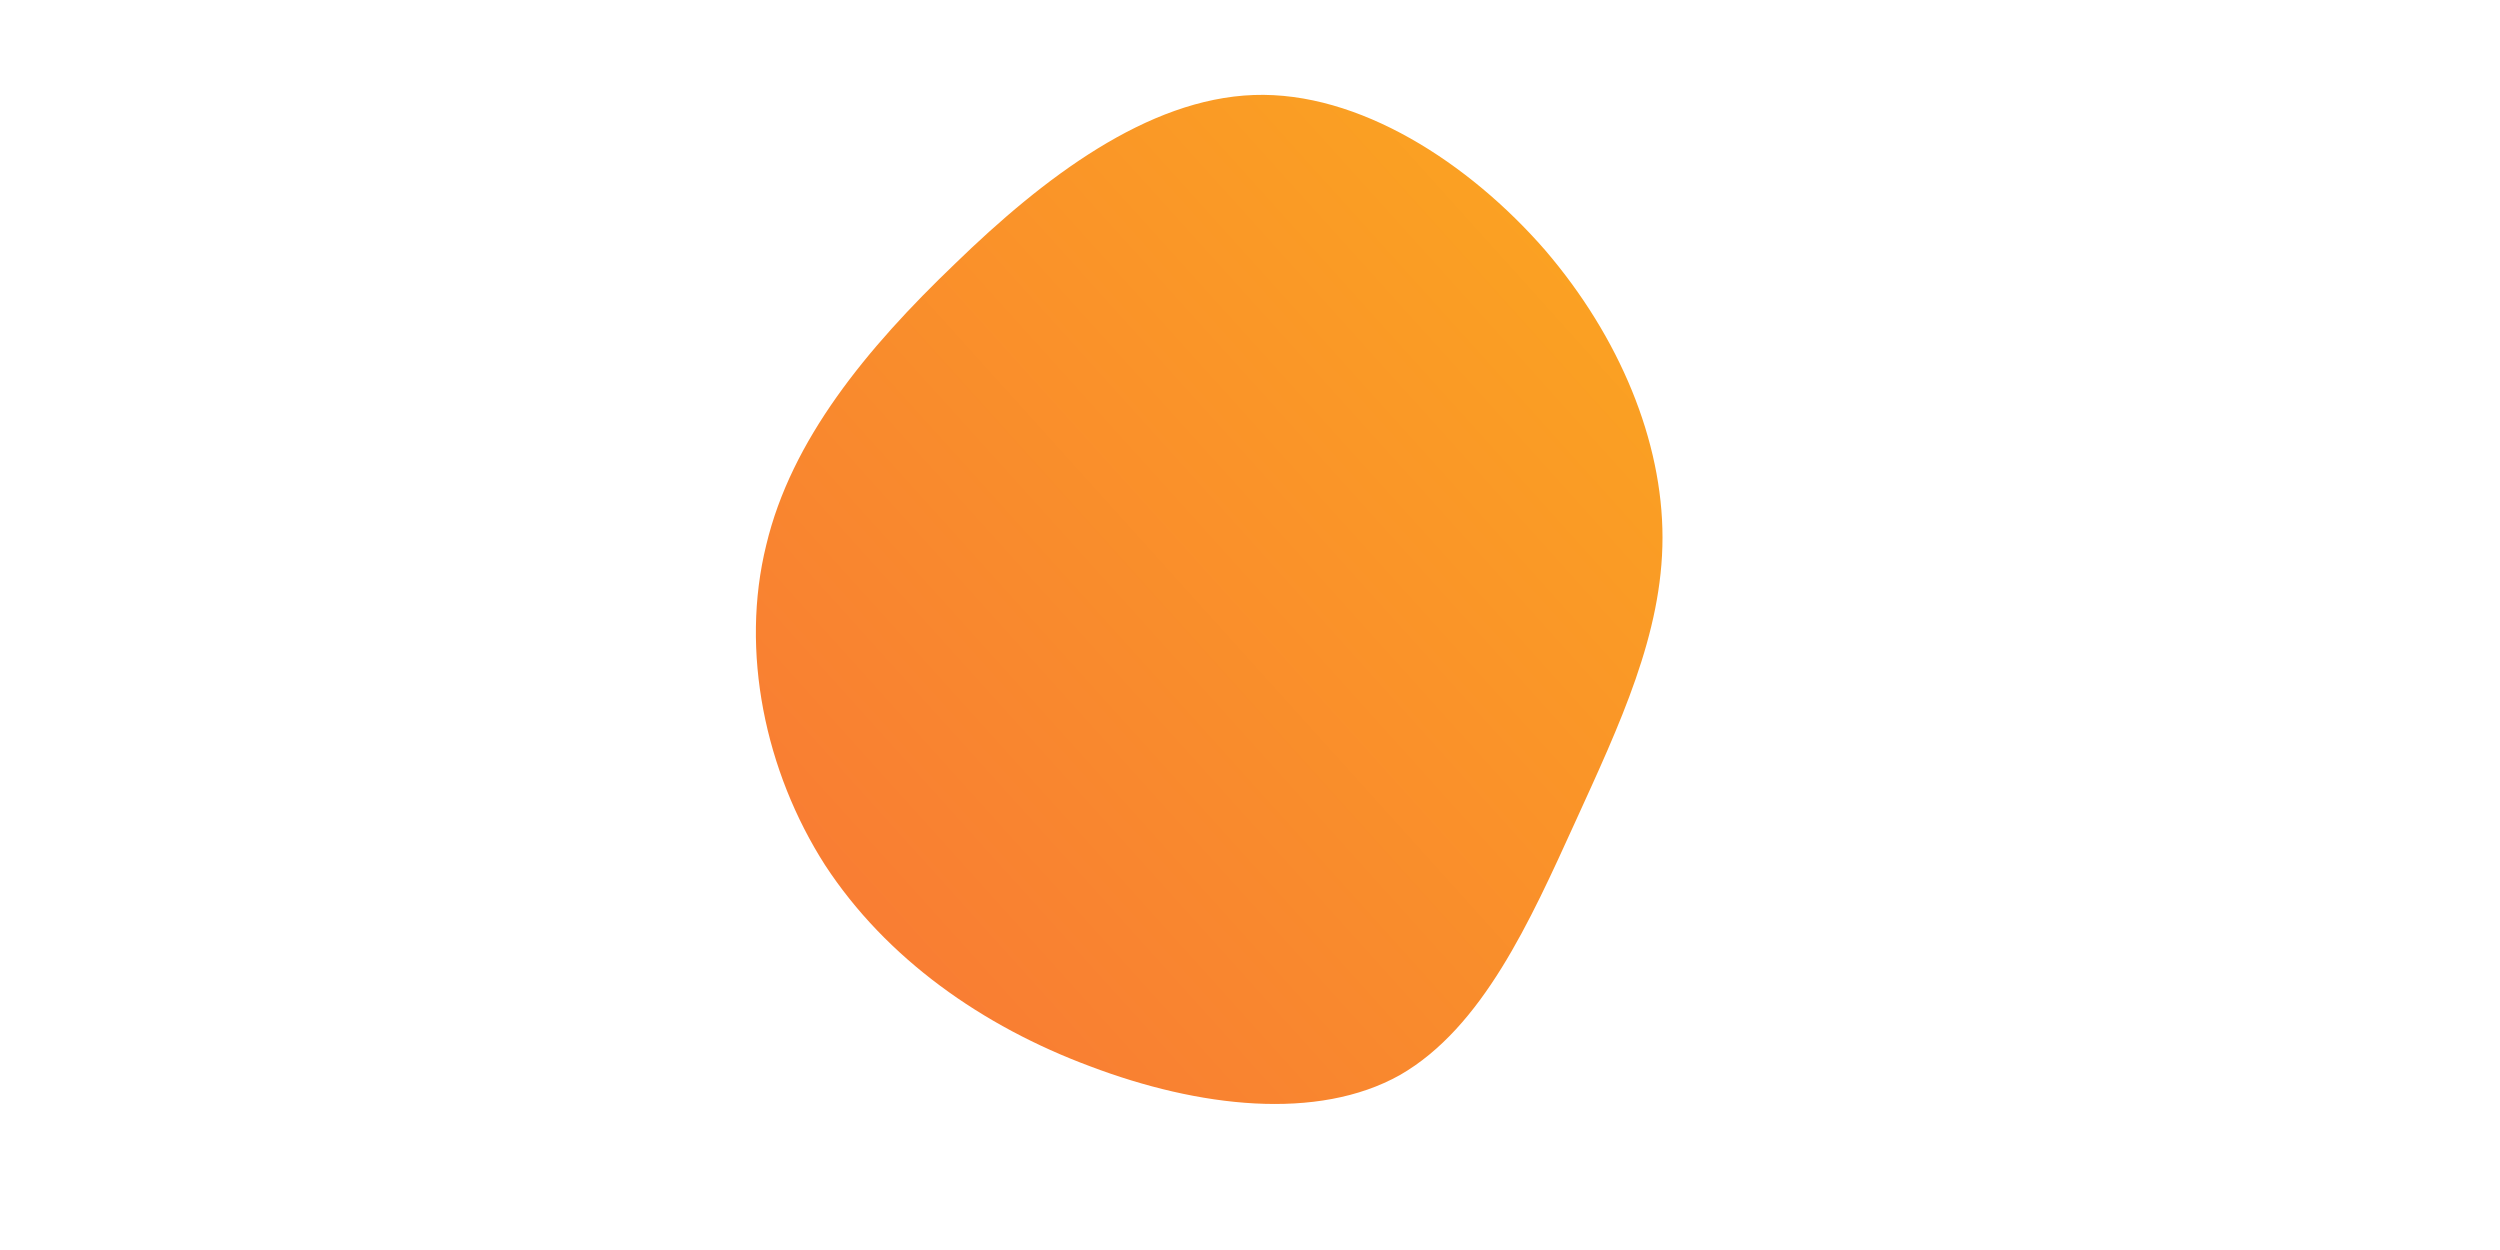<!--?xml version="1.0" standalone="no"?-->
              <svg id="sw-js-blob-svg" viewBox="0 0 100 100" xmlns="http://www.w3.org/2000/svg" version="1.1" width="200px">
                    <defs> 
                        <linearGradient id="sw-gradient" x1="0" x2="1" y1="1" y2="0">
                            <stop id="stop1" stop-color="rgba(248, 117, 55, 1)" offset="0%"></stop>
                            <stop id="stop2" stop-color="rgba(251, 168, 31, 1)" offset="100%"></stop>
                        </linearGradient>
                    </defs>
                <path fill="url(#sw-gradient)" d="M23.6,-30C29.6,-23,33,-14.7,33,-7C33,0.7,29.6,7.9,26,15.8C22.4,23.7,18.6,32.2,12,36C5.4,39.7,-4.1,38.6,-12.8,35.3C-21.4,32.1,-29.1,26.7,-34,19.2C-38.8,11.7,-40.8,2.1,-38.7,-6.4C-36.7,-14.8,-30.7,-22.1,-23.6,-28.9C-16.5,-35.8,-8.2,-42.1,0.3,-42.4C8.7,-42.7,17.5,-37,23.6,-30Z" width="100%" height="100%" transform="translate(50 50)" stroke-width="0" style="transition: all 0.3s ease 0s;"></path>
              </svg>
